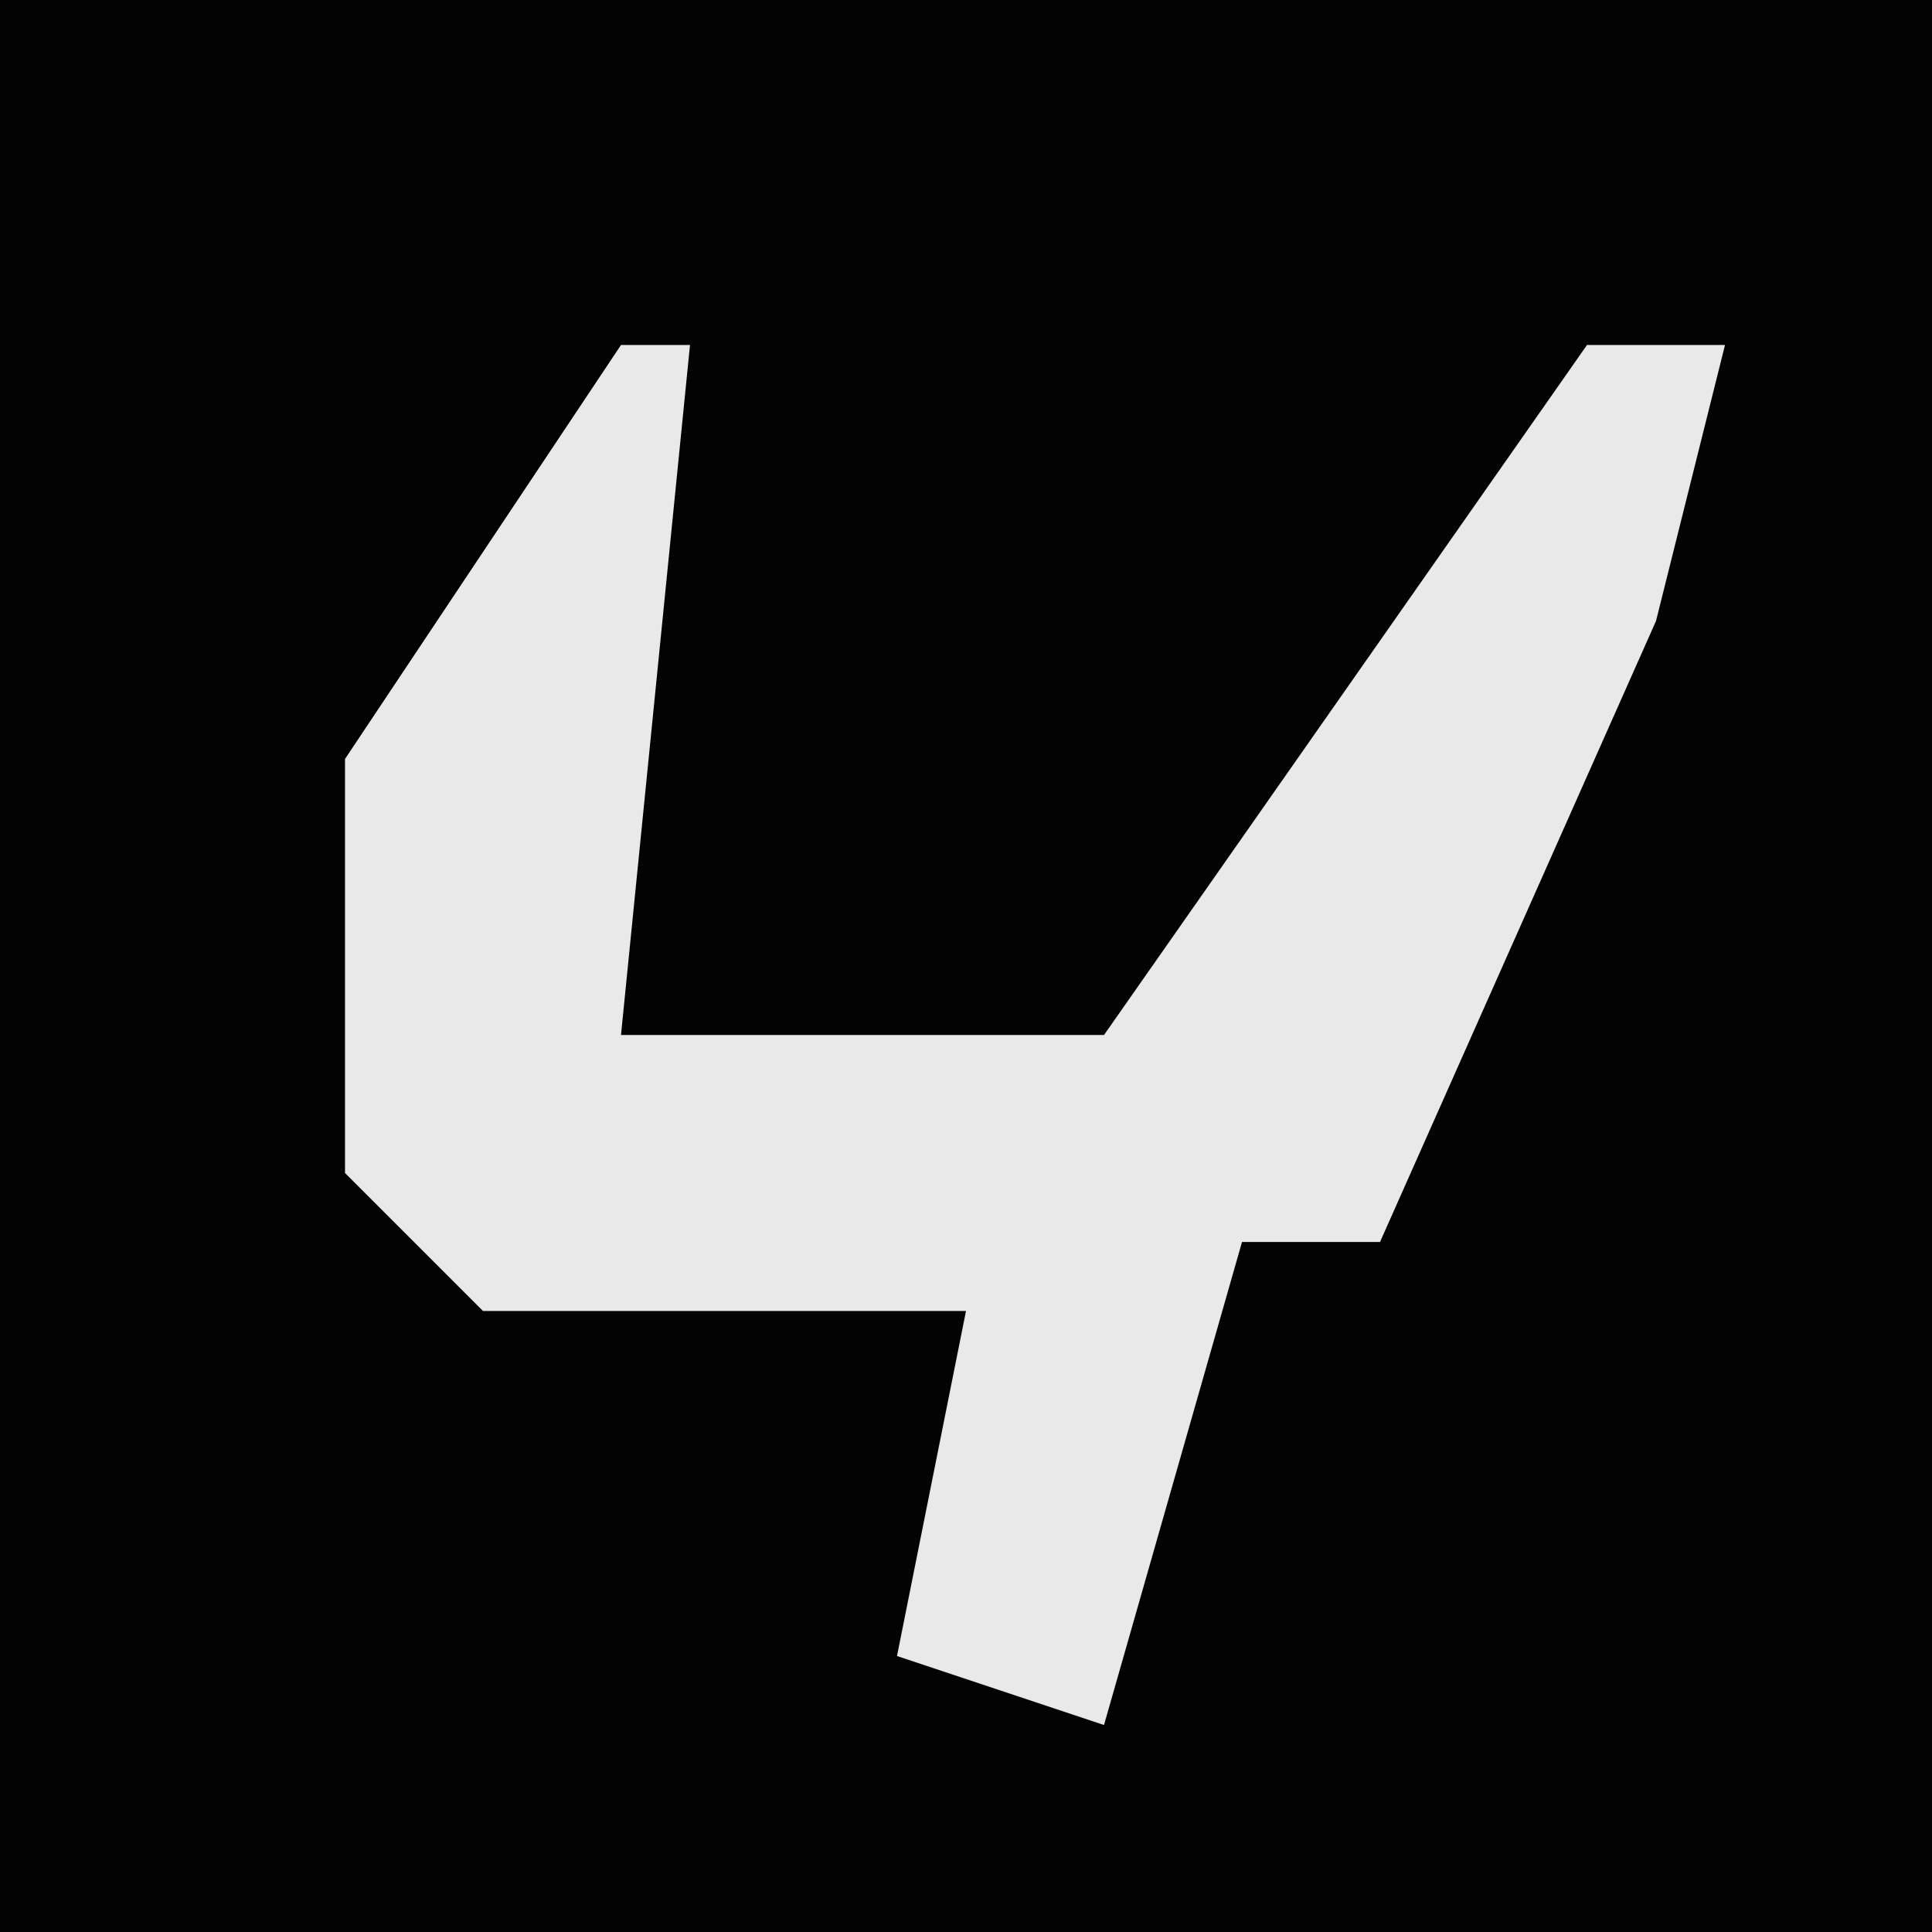 <?xml version="1.0" encoding="UTF-8"?>
<svg version="1.1" xmlns="http://www.w3.org/2000/svg" width="28" height="28">
<path d="M0,0 L28,0 L28,28 L0,28 Z " fill="#030303" transform="translate(0,0)"/>
<path d="M0,0 L1,0 L0,10 L7,10 L14,0 L16,0 L15,4 L11,13 L9,13 L7,20 L4,19 L5,14 L-2,14 L-4,12 L-4,6 Z " fill="#E9E9E9" transform="translate(9,5)"/>
</svg>
